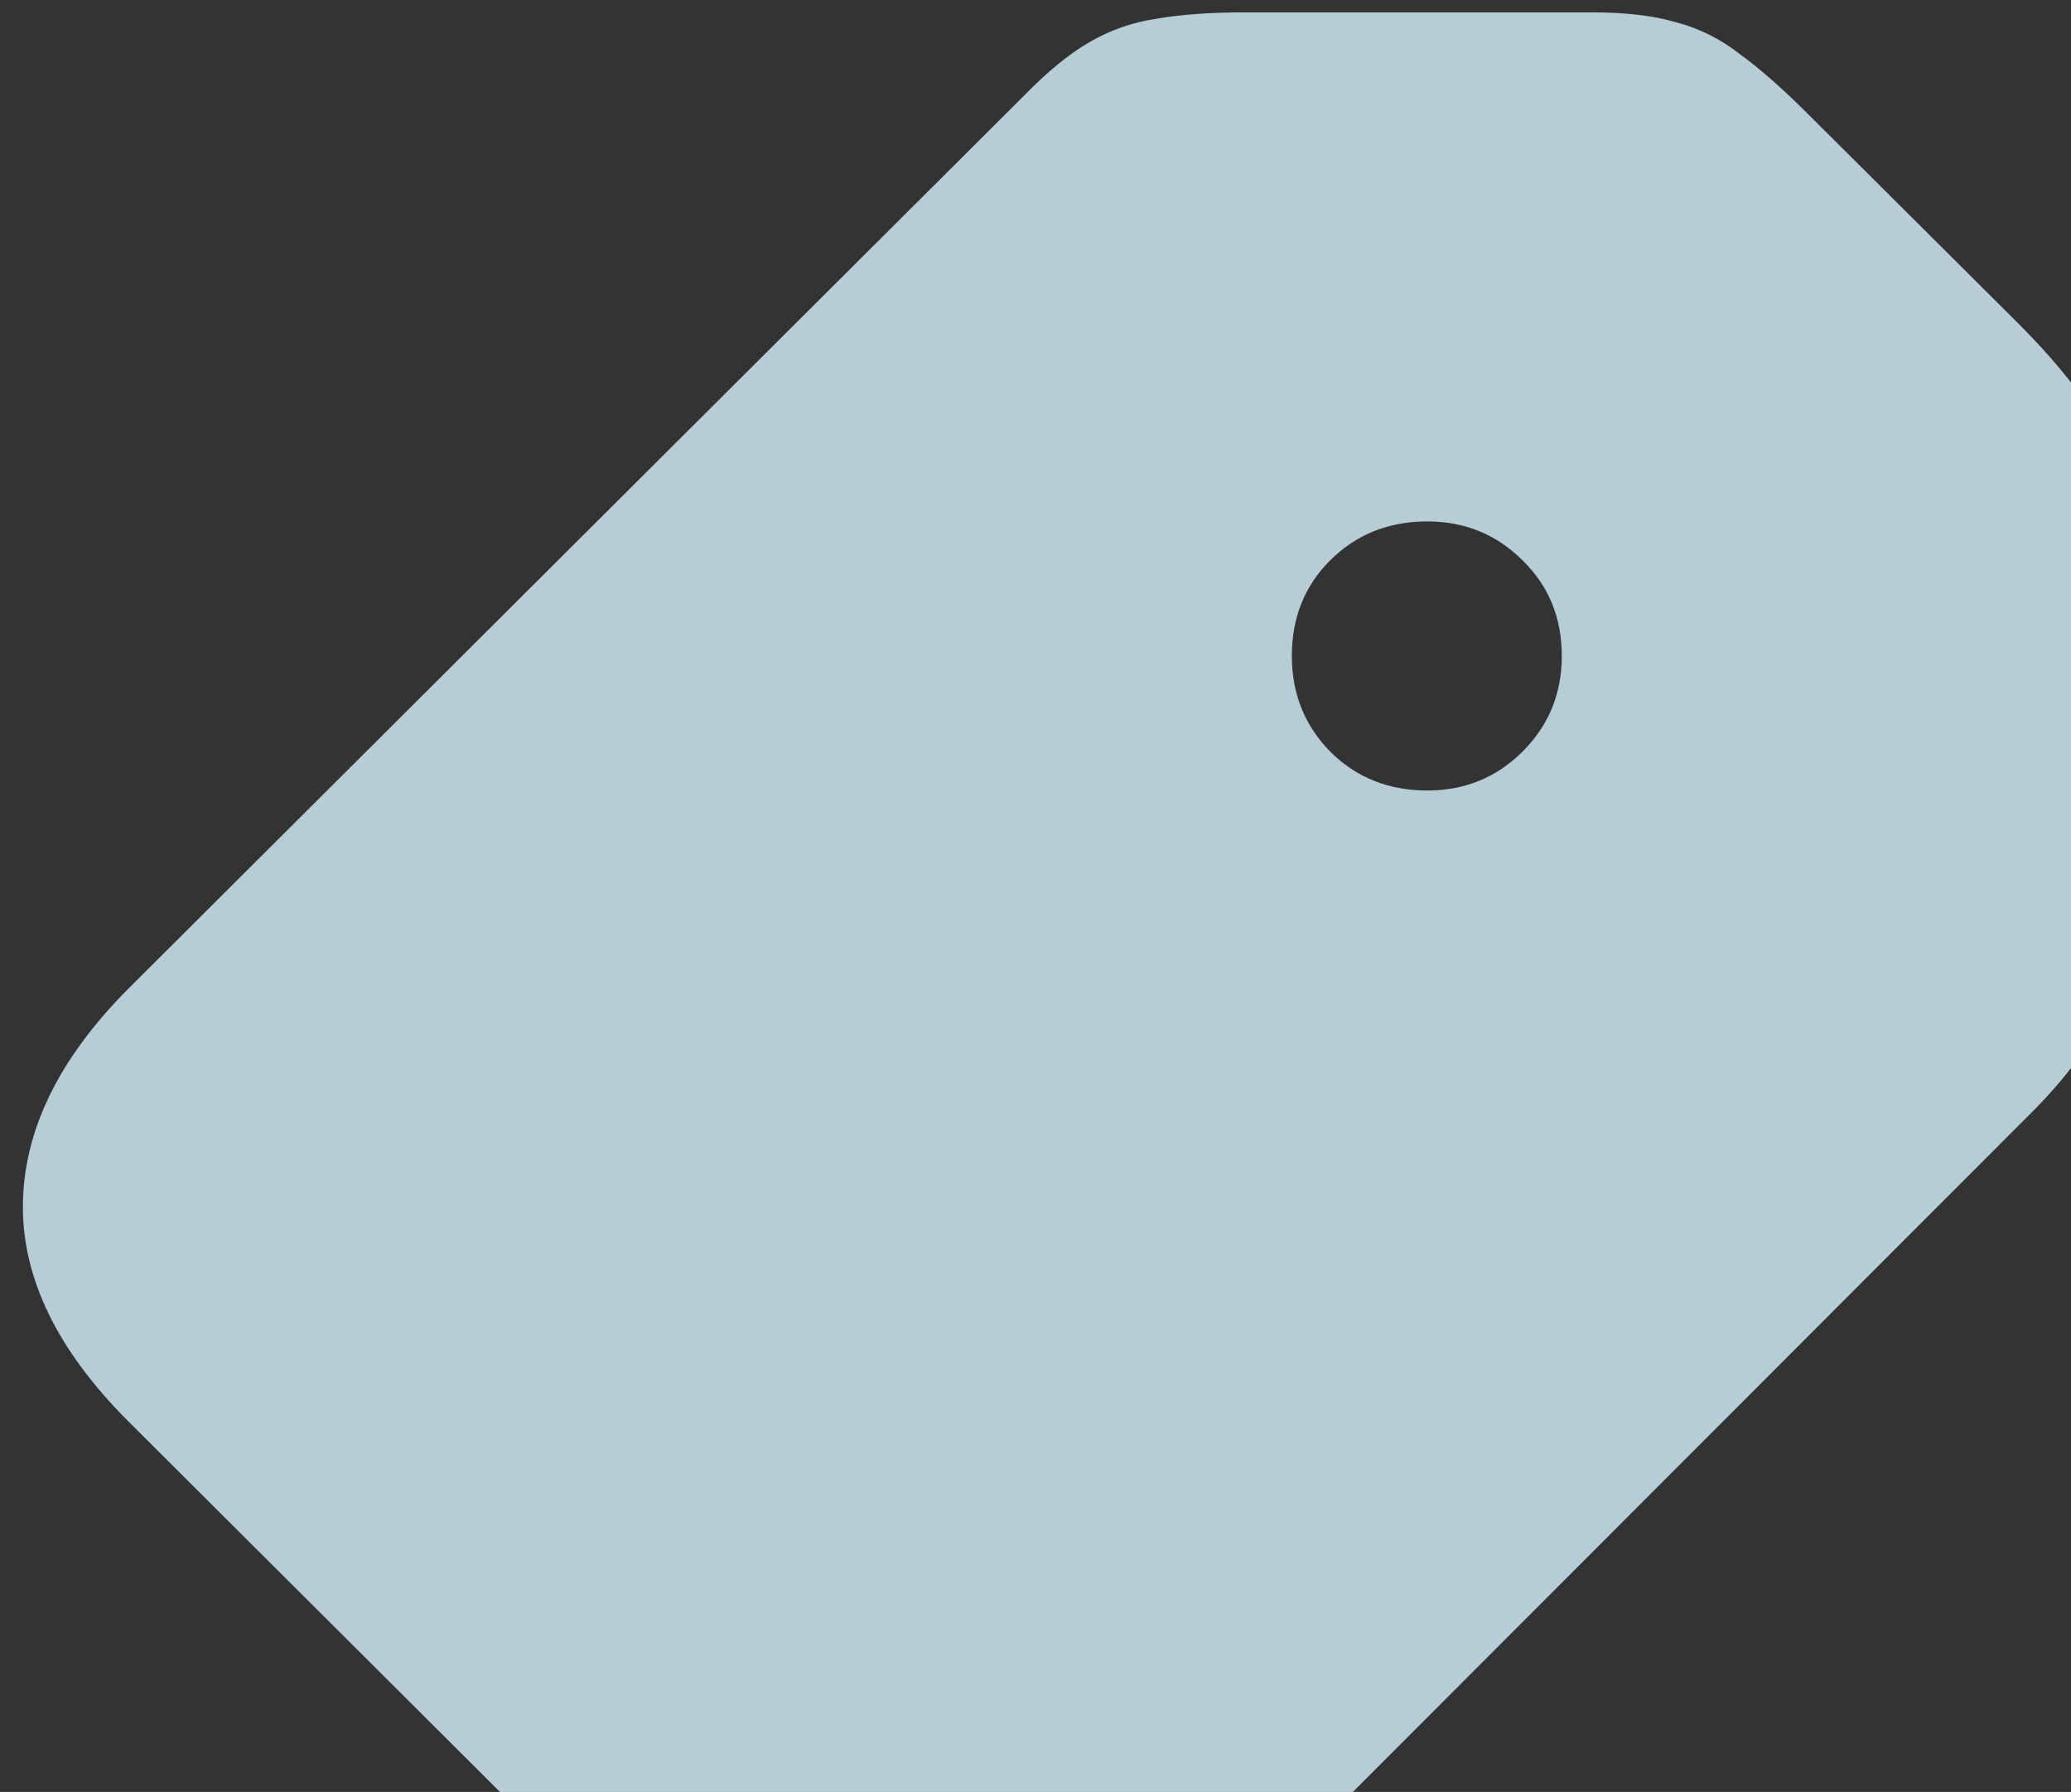 <svg width="89" height="77" viewBox="0 0 89 77" fill="none" xmlns="http://www.w3.org/2000/svg">
<rect x="0" y="0" width="89" height="77" fill="#333333" stroke="none"/>
<path d="M49.07 86.078C46.075 89.073 43.003 90.57 39.852 90.57C36.7 90.596 33.602 89.086 30.555 86.039L5.516 61.078C2.469 58.031 0.958 54.932 0.984 51.781C1.01 48.604 2.508 45.518 5.477 42.523L43.992 4.125C45.008 3.083 45.945 2.315 46.805 1.82C47.69 1.299 48.654 0.961 49.695 0.805C50.737 0.622 52.026 0.531 53.562 0.531H68.406C69.865 0.531 71.076 0.674 72.039 0.961C73.029 1.221 73.94 1.677 74.773 2.328C75.633 2.953 76.609 3.812 77.703 4.906L86.648 13.812C87.742 14.906 88.602 15.883 89.227 16.742C89.878 17.602 90.333 18.526 90.594 19.516C90.854 20.479 90.984 21.69 90.984 23.148V37.953C90.984 39.49 90.906 40.792 90.75 41.859C90.594 42.901 90.268 43.865 89.773 44.75C89.279 45.609 88.51 46.573 87.469 47.641L49.07 86.078ZM61.336 33.969C62.95 33.969 64.318 33.409 65.438 32.289C66.557 31.169 67.117 29.802 67.117 28.188C67.117 26.547 66.557 25.18 65.438 24.086C64.318 22.966 62.95 22.406 61.336 22.406C59.669 22.406 58.276 22.966 57.156 24.086C56.062 25.18 55.516 26.547 55.516 28.188C55.516 29.802 56.062 31.169 57.156 32.289C58.276 33.409 59.669 33.969 61.336 33.969Z" fill="#D7F3FF" fill-opacity="0.8"/>
</svg>
